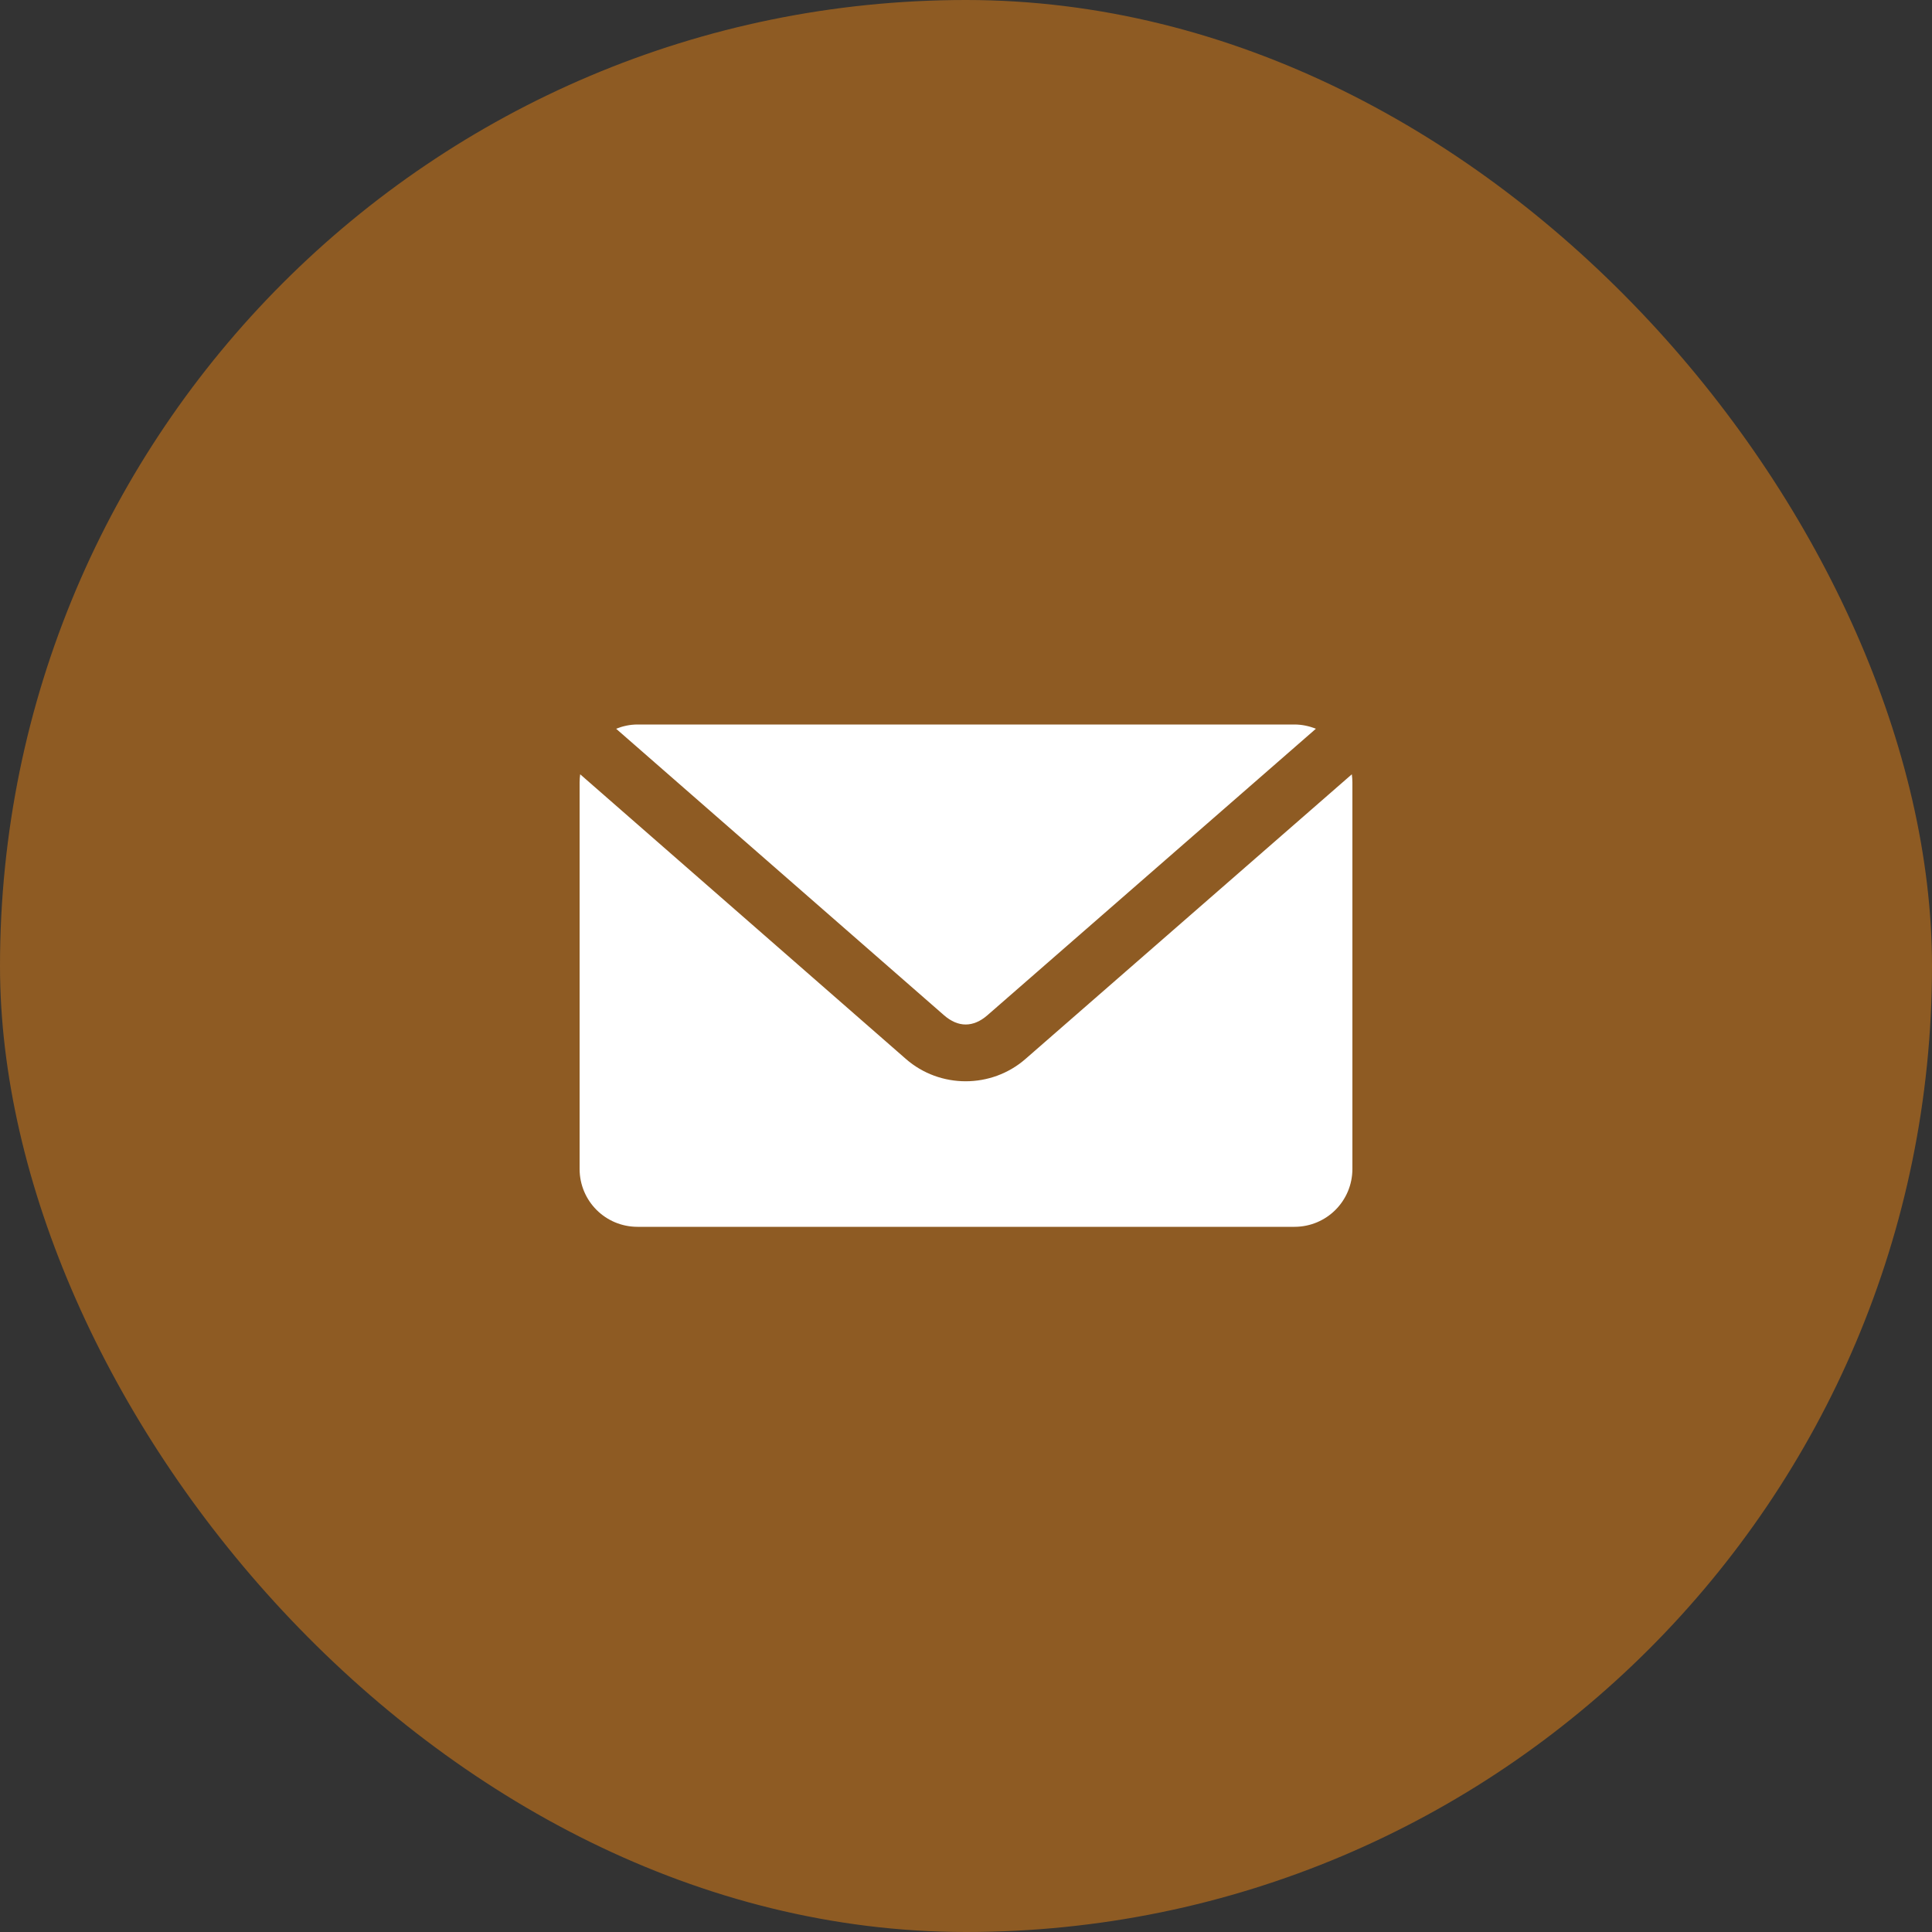 <svg width="40" height="40" viewBox="0 0 40 40" fill="none" xmlns="http://www.w3.org/2000/svg">
<rect x="0" y="0" width="40" height="40" fill="#333333" stroke="none"/>
<rect width="40" height="40" rx="20" fill="#8E5B23"/>
<path d="M13.2 15C13.043 15 12.894 15.033 12.756 15.088L19.544 21.019C19.837 21.275 20.15 21.275 20.444 21.019L27.244 15.088C27.106 15.033 26.957 15 26.8 15H13.2ZM12.012 16.031C12.005 16.086 12 16.143 12 16.2V24.2C12 24.865 12.535 25.4 13.2 25.4H26.8C27.465 25.4 28 24.865 28 24.2V16.2C28 16.143 27.995 16.086 27.988 16.031L21.231 21.925C20.526 22.54 19.461 22.541 18.756 21.925L12.012 16.031Z" fill="white"/>
</svg>
